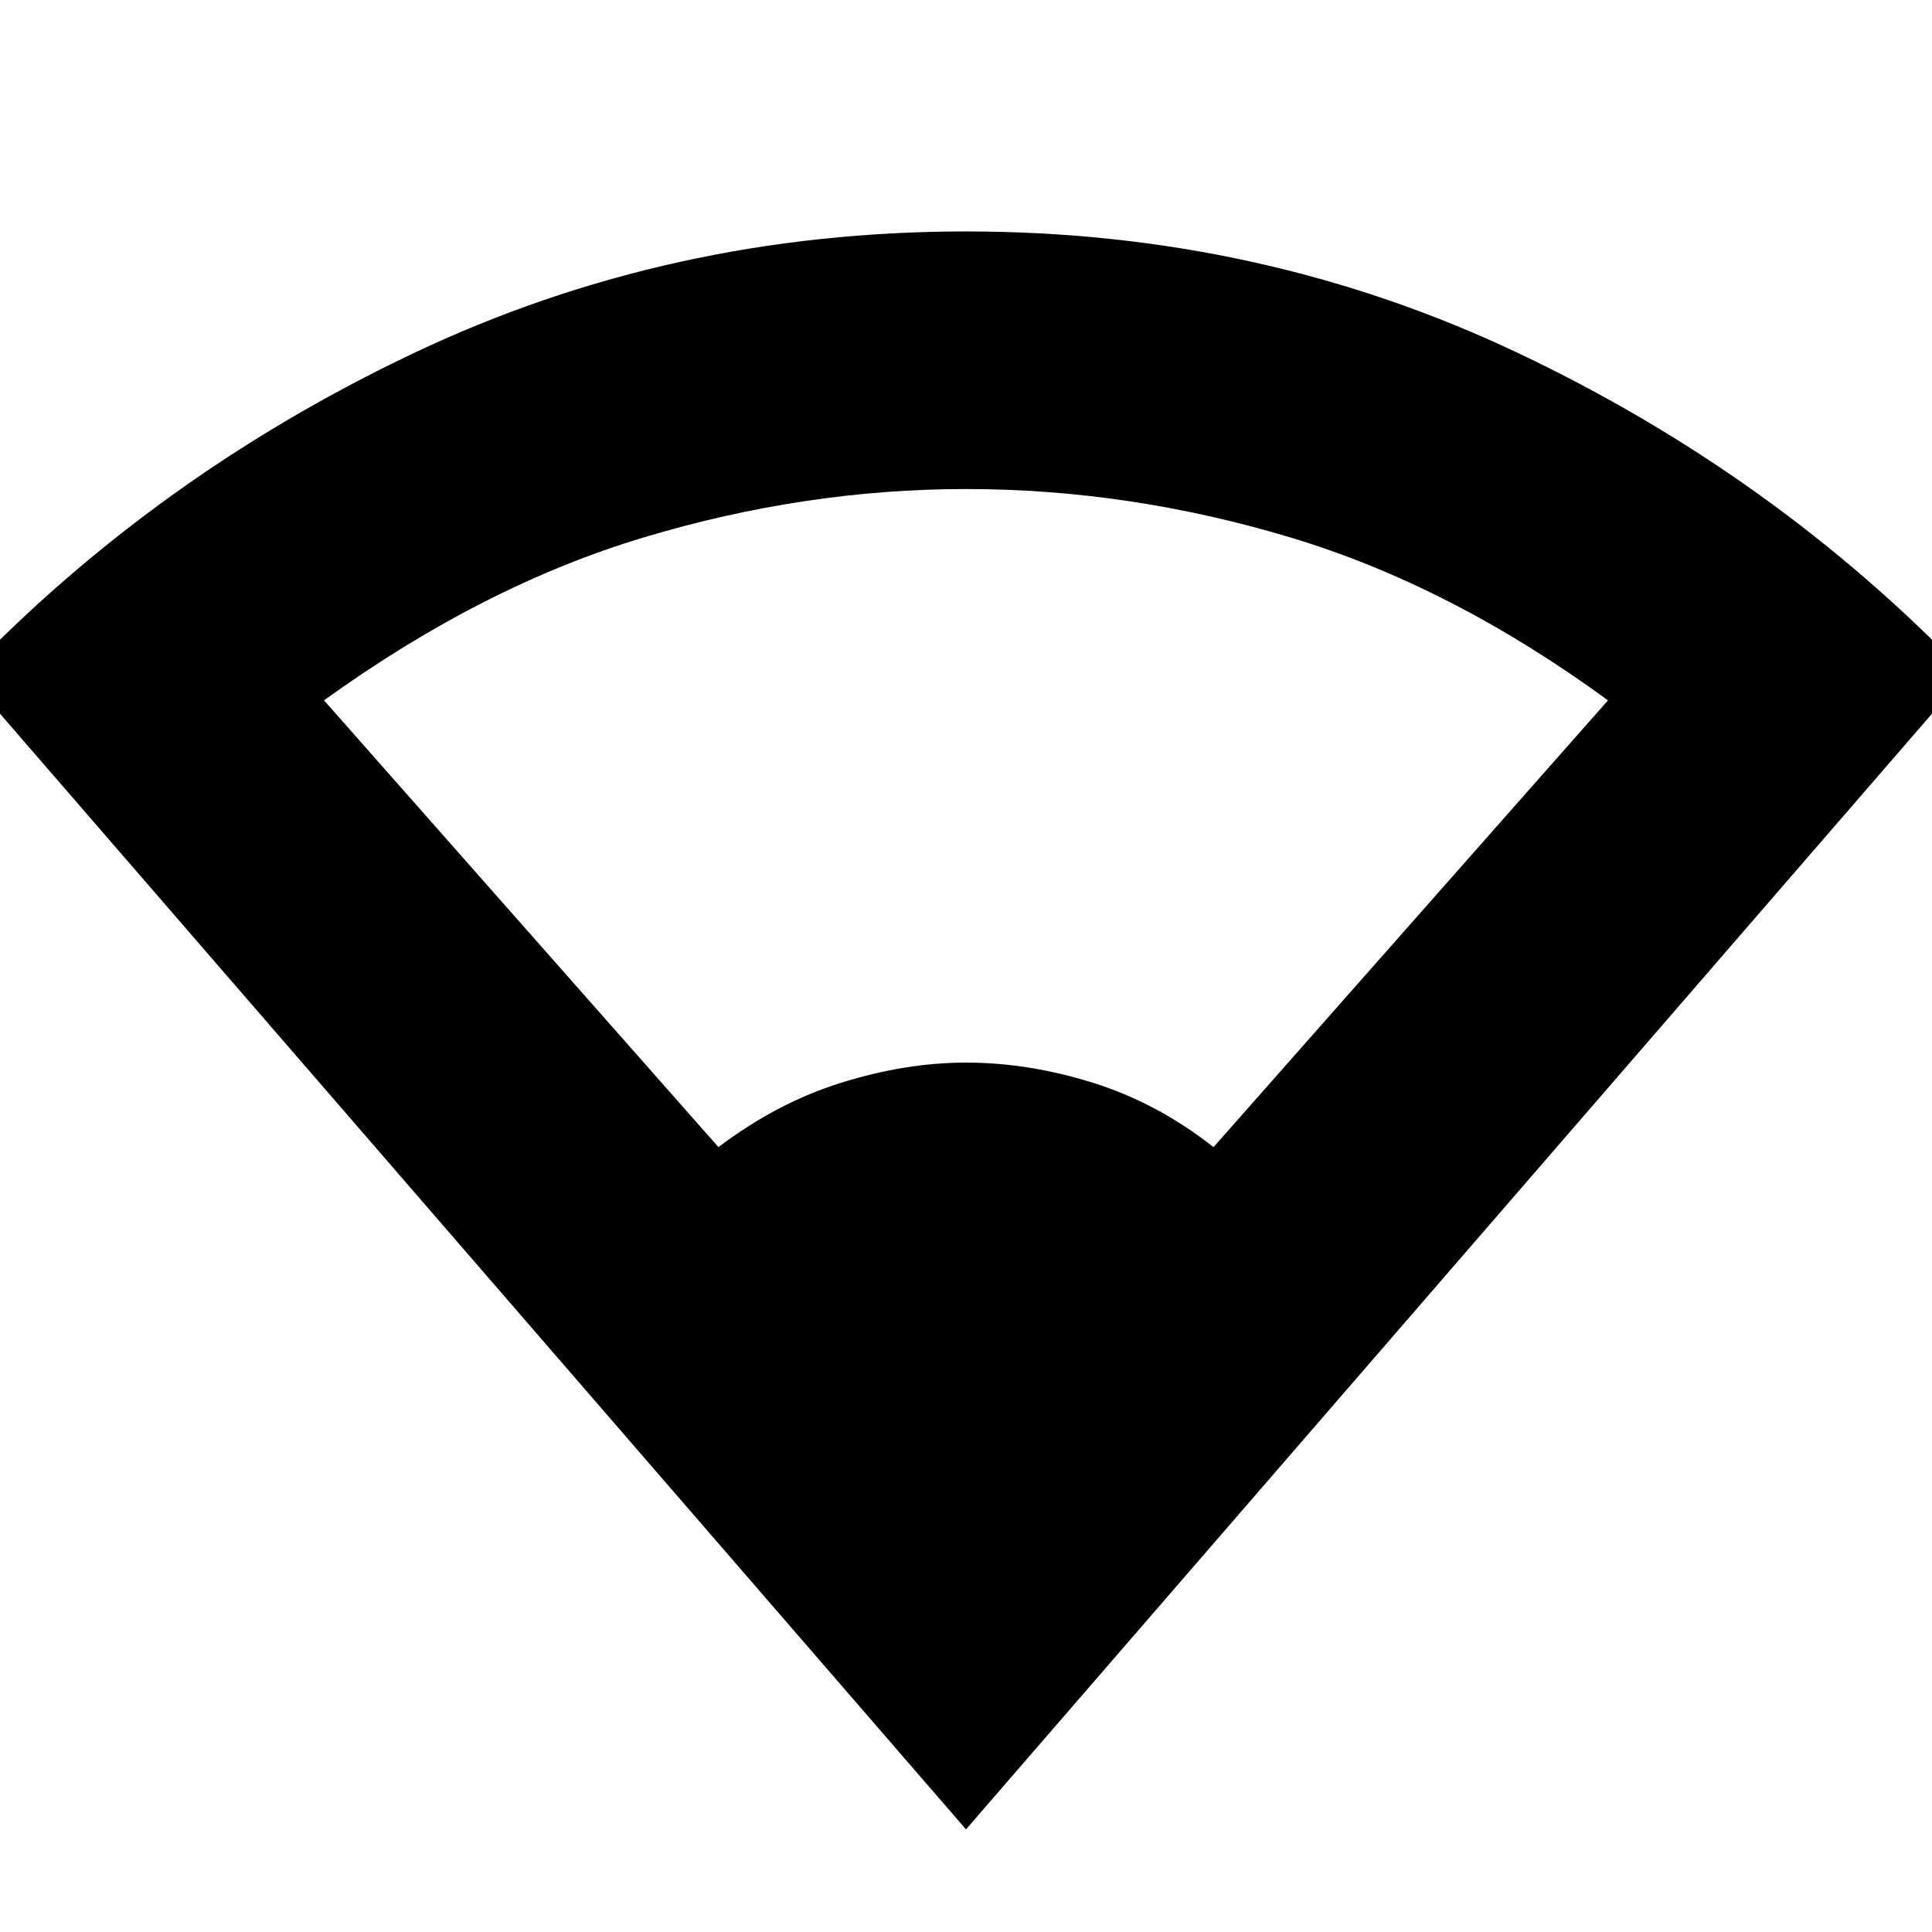 <svg xmlns="http://www.w3.org/2000/svg" height="20" viewBox="0 -960 960 960" width="20"><path d="M480-51-17-625q95-99 222.5-159.5T480-845q147 0 274.5 60.5T977-625L480-51ZM357-390q29-22 61-32t62-10q31 0 63 10t60 32l196-222q-78-57-158-81t-161-24q-80 0-160 24t-159 81l196 222Z"/></svg>